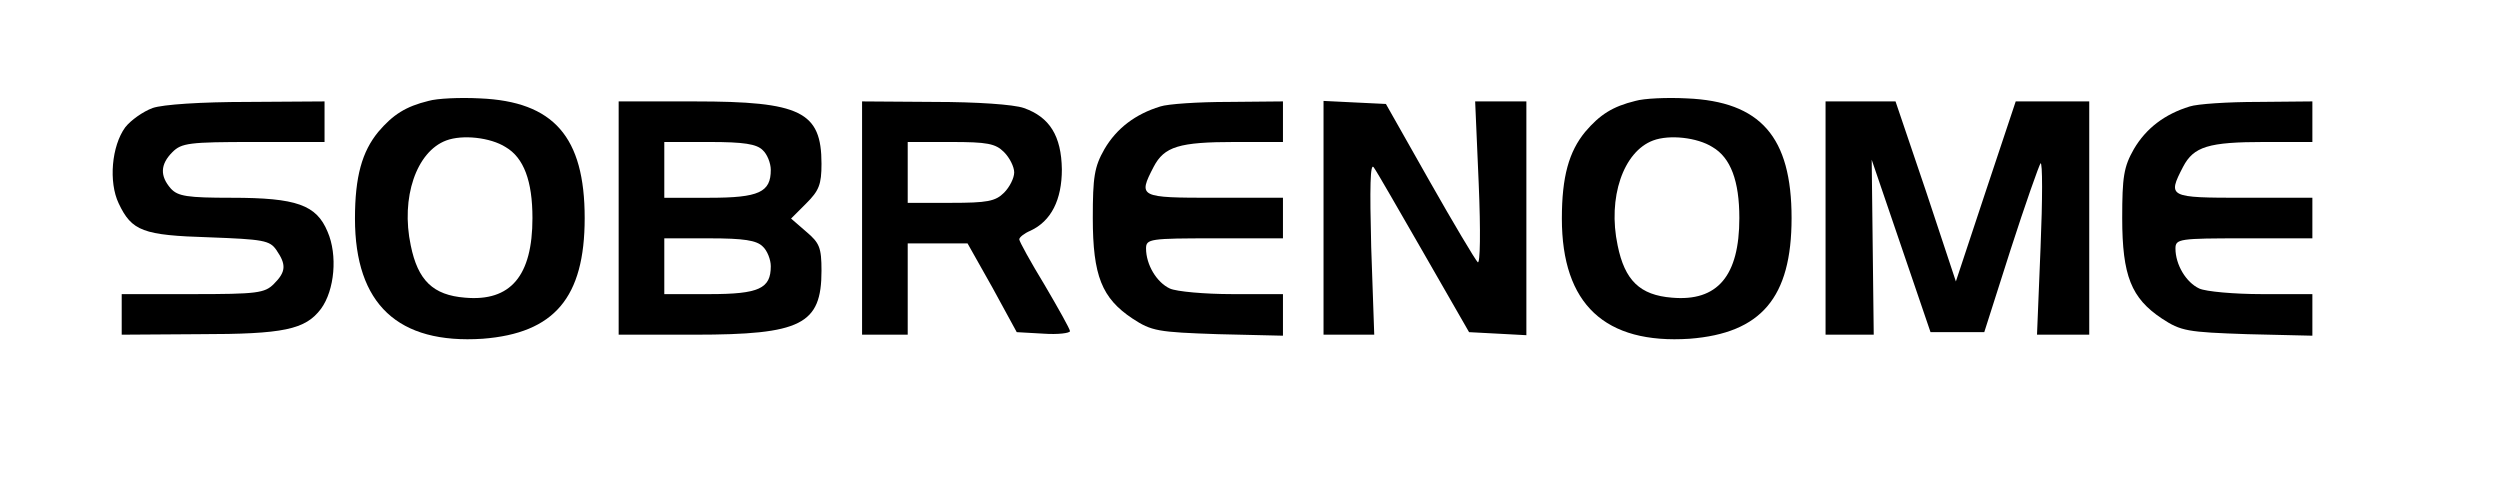 <?xml version="1.0" standalone="no"?>
<!DOCTYPE svg PUBLIC "-//W3C//DTD SVG 20010904//EN"
 "http://www.w3.org/TR/2001/REC-SVG-20010904/DTD/svg10.dtd">
<svg version="1.0" xmlns="http://www.w3.org/2000/svg"
 width="493pt" height="98pt" viewBox="0 0 493 98"
 preserveAspectRatio="xMidYMid meet">

<g transform="translate(0,98) scale(0.1,-0.1)"
fill="#000000" stroke="none">
<path d="M845 781 c-45 -11 -70 -27 -99 -61 -32 -39 -46 -88 -46 -171 0 -169
85 -248 252 -237 141 11 201 81 201 238 0 160 -61 230 -207 236 -39 2 -84 0
-101 -5z m152 -91 c36 -21 53 -67 53 -140 0 -114 -43 -165 -133 -157 -63 5
-93 34 -107 103 -20 94 11 185 70 207 32 12 87 6 117 -13z"/>
<path d="M3225 781 c-45 -11 -70 -27 -99 -61 -32 -39 -46 -88 -46 -171 0 -169
85 -248 252 -237 141 11 201 81 201 238 0 160 -61 230 -207 236 -39 2 -84 0
-101 -5z m152 -91 c36 -21 53 -67 53 -140 0 -114 -43 -165 -133 -157 -63 5
-93 34 -107 103 -20 94 11 185 70 207 32 12 87 6 117 -13z"/>
<path d="M301 767 c-19 -7 -43 -24 -54 -38 -27 -37 -33 -108 -13 -150 26 -55
48 -63 179 -67 106 -4 119 -6 132 -25 20 -29 19 -43 -5 -67 -18 -18 -33 -20
-160 -20 l-140 0 0 -40 0 -40 153 1 c167 0 209 9 240 50 27 37 33 106 13 152
-22 53 -61 67 -189 67 -88 0 -106 3 -120 18 -22 25 -21 48 3 72 18 18 33 20
160 20 l140 0 0 40 0 40 -152 -1 c-91 0 -167 -5 -187 -12z"/>
<path d="M1220 550 l0 -230 150 0 c210 0 250 20 250 126 0 46 -4 55 -30 77
l-30 26 30 30 c25 25 30 37 30 78 0 103 -41 123 -250 123 l-150 0 0 -230z
m284 134 c9 -8 16 -26 16 -39 0 -44 -23 -55 -121 -55 l-89 0 0 55 0 55 89 0
c68 0 93 -4 105 -16z m0 -190 c9 -8 16 -26 16 -39 0 -44 -23 -55 -121 -55
l-89 0 0 55 0 55 89 0 c68 0 93 -4 105 -16z"/>
<path d="M1700 550 l0 -230 45 0 45 0 0 90 0 90 59 0 59 0 49 -87 48 -88 53
-3 c28 -2 52 1 52 5 0 4 -23 45 -50 91 -28 46 -50 86 -50 90 0 4 10 12 22 17
41 19 62 61 62 121 -1 66 -24 103 -75 121 -20 7 -93 12 -176 12 l-143 1 0
-230z m280 130 c11 -11 20 -29 20 -40 0 -11 -9 -29 -20 -40 -17 -17 -33 -20
-105 -20 l-85 0 0 60 0 60 85 0 c72 0 88 -3 105 -20z"/>
<path d="M2288 770 c-49 -15 -86 -43 -110 -84 -20 -35 -23 -55 -23 -136 0
-114 18 -158 78 -198 38 -25 50 -27 169 -31 l128 -3 0 41 0 41 -100 0 c-54 0
-110 5 -123 11 -26 12 -47 47 -47 79 0 19 8 20 135 20 l135 0 0 40 0 40 -135
0 c-149 0 -151 1 -120 61 21 40 50 49 161 49 l94 0 0 40 0 40 -107 -1 c-60 0
-120 -4 -135 -9z"/>
<path d="M2610 550 l0 -230 50 0 50 0 -6 173 c-3 118 -2 167 5 157 6 -8 50
-85 99 -170 l89 -155 57 -3 56 -3 0 231 0 230 -51 0 -50 0 7 -162 c4 -94 3
-160 -2 -155 -5 5 -48 77 -95 160 l-86 152 -62 3 -61 3 0 -231z"/>
<path d="M3600 550 l0 -230 48 0 47 0 -2 172 -2 173 58 -170 58 -170 53 0 53
0 52 163 c29 90 56 166 59 170 4 3 4 -71 0 -166 l-7 -172 51 0 52 0 0 230 0
230 -73 0 -72 0 -59 -177 -59 -178 -59 178 -60 177 -69 0 -69 0 0 -230z"/>
<path d="M4318 770 c-49 -15 -86 -43 -110 -84 -20 -35 -23 -55 -23 -136 0
-114 18 -158 78 -198 38 -25 50 -27 169 -31 l128 -3 0 41 0 41 -100 0 c-54 0
-110 5 -123 11 -26 12 -47 47 -47 79 0 19 8 20 135 20 l135 0 0 40 0 40 -135
0 c-149 0 -151 1 -120 61 21 40 50 49 161 49 l94 0 0 40 0 40 -107 -1 c-60 0
-120 -4 -135 -9z"/>
</g>
</svg>
